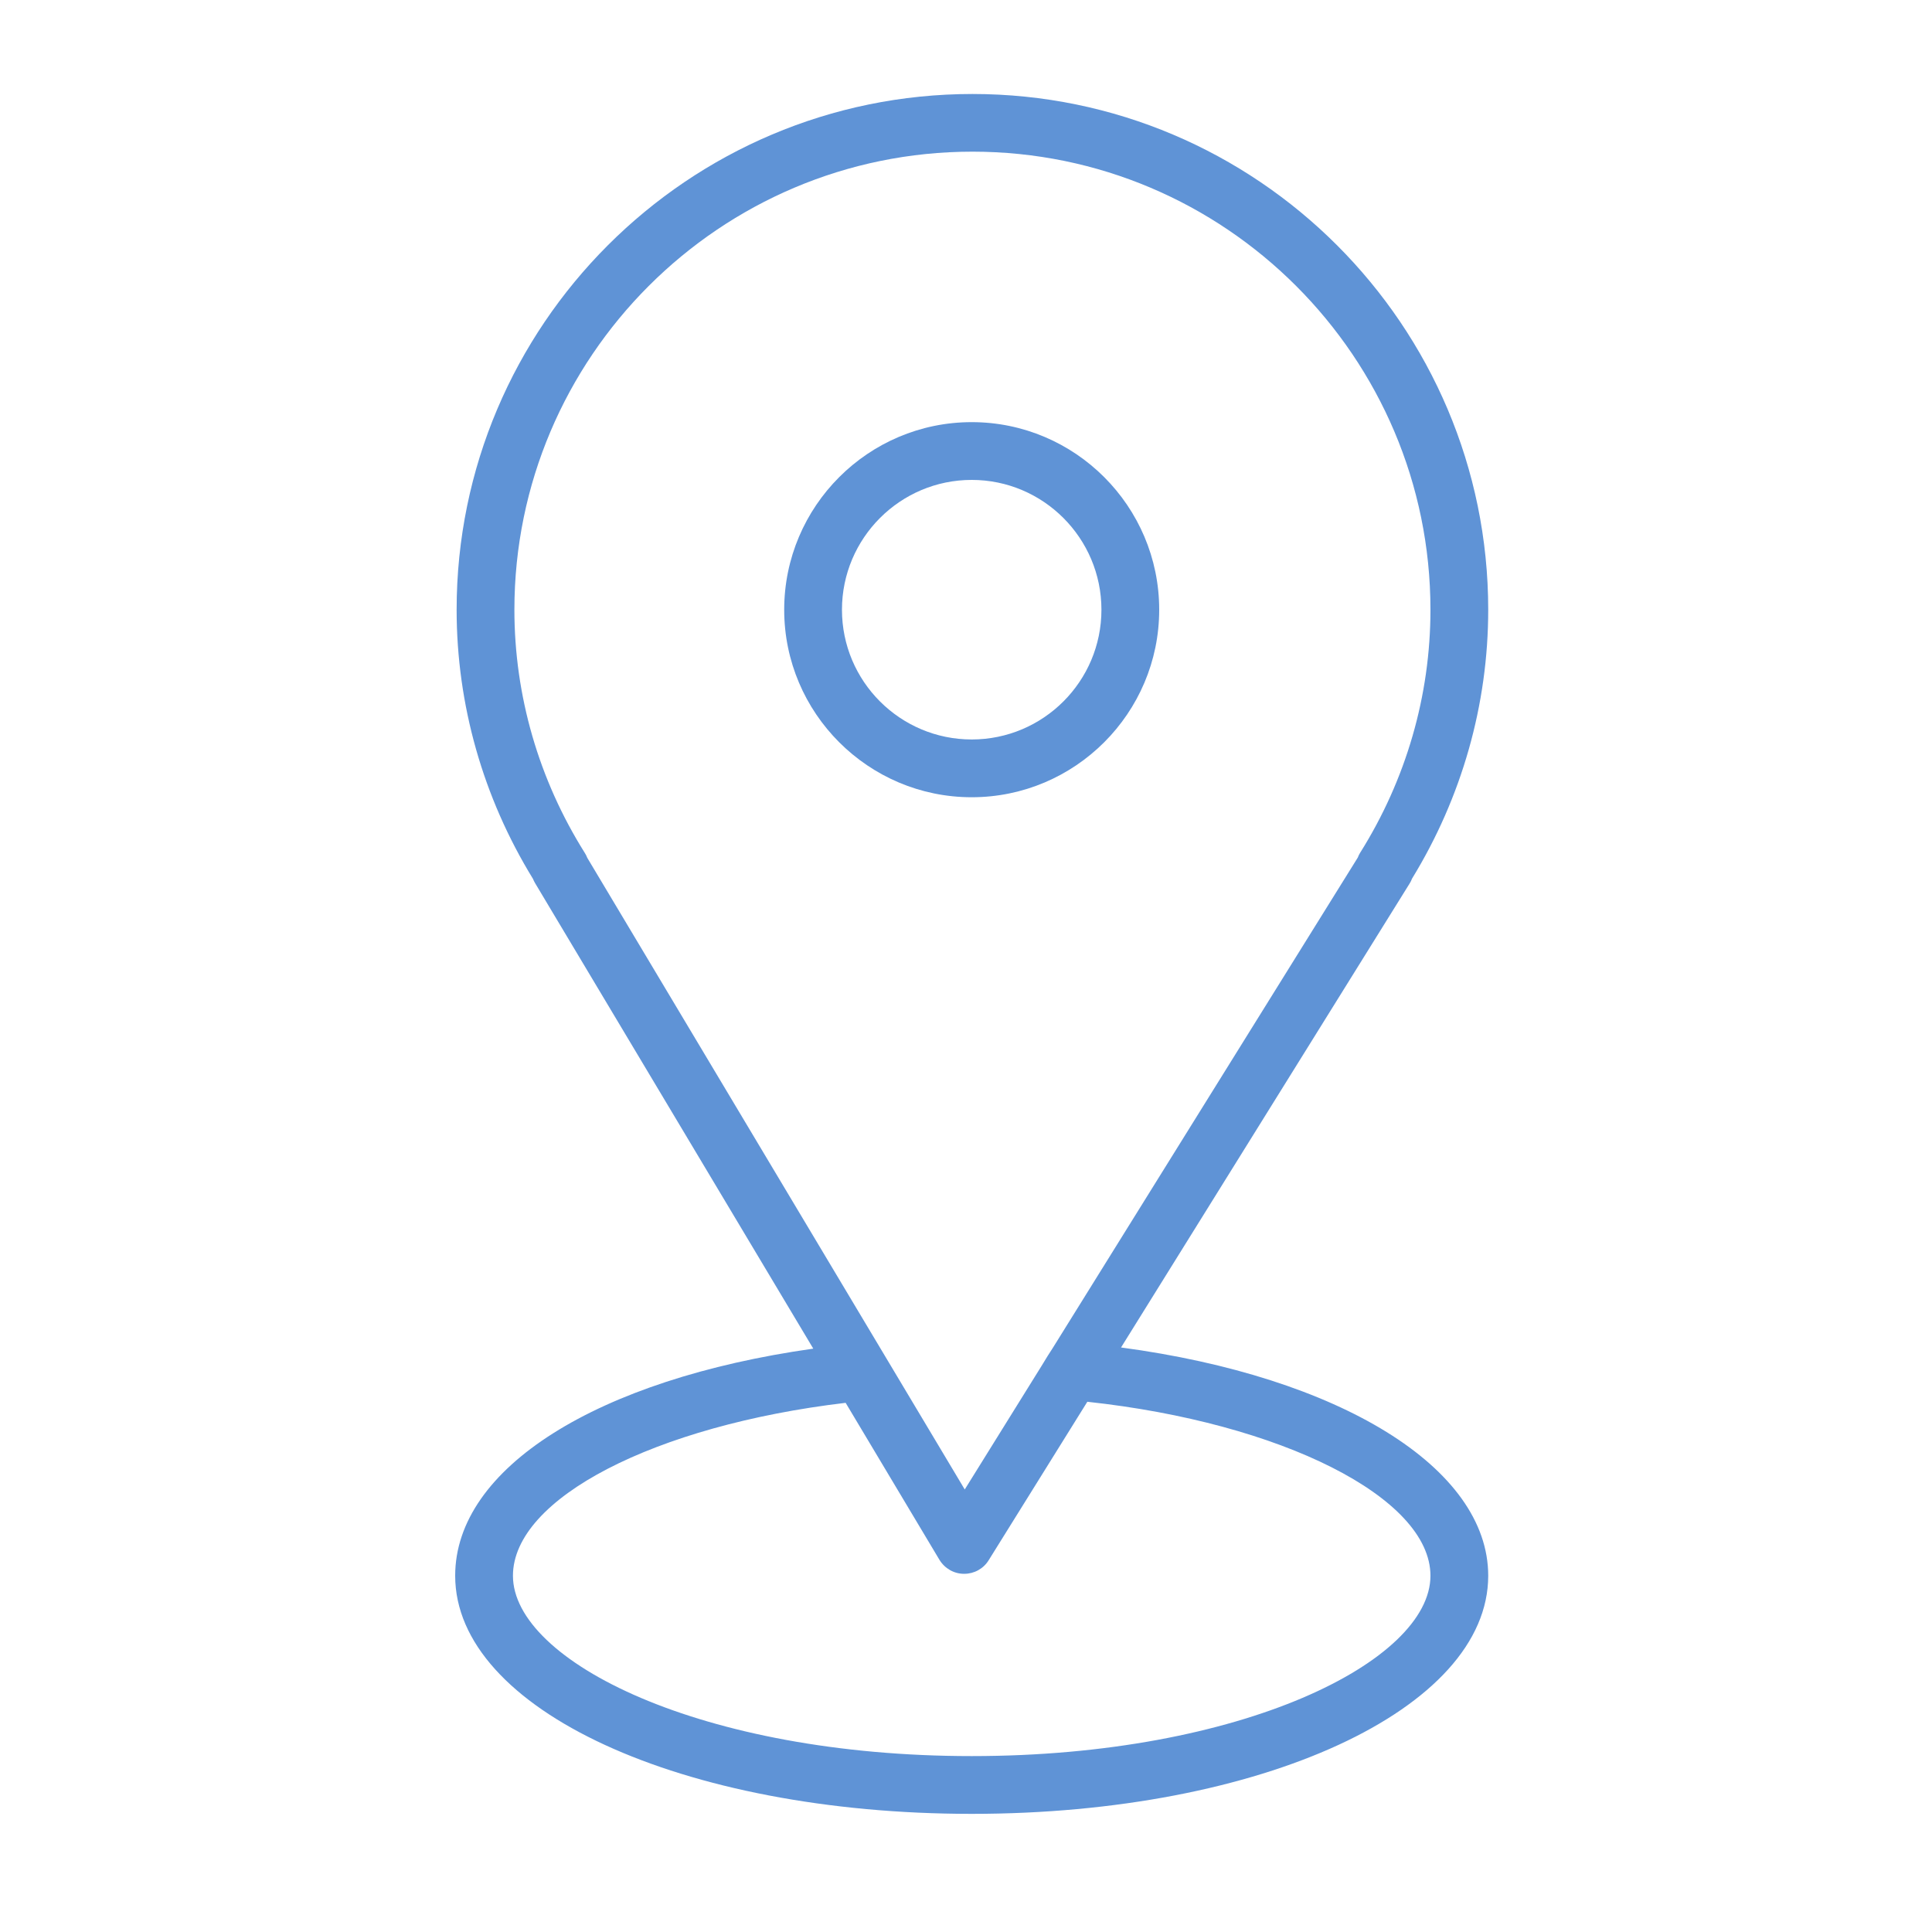 <svg width="20" height="20" viewBox="0 0 20 20" fill="none" xmlns="http://www.w3.org/2000/svg">
<path d="M11.605 13.949L14.593 9.145C14.603 9.129 14.611 9.113 14.617 9.096C15.133 8.254 15.406 7.293 15.406 6.312C15.406 3.368 13.011 0.973 10.067 0.973C7.123 0.973 4.727 3.368 4.727 6.312C4.727 7.293 5 8.255 5.517 9.097C5.523 9.112 5.53 9.126 5.538 9.14L8.419 13.961C6.183 14.277 4.712 15.197 4.712 16.312C4.712 17.695 7.061 18.777 10.059 18.777C13.057 18.777 15.406 17.694 15.406 16.312C15.406 15.192 13.867 14.252 11.605 13.949ZM6.053 8.828C5.577 8.07 5.325 7.2 5.325 6.312C5.325 3.697 7.452 1.57 10.067 1.57C12.681 1.57 14.808 3.697 14.808 6.312C14.808 7.2 14.556 8.07 14.08 8.828C14.07 8.844 14.062 8.86 14.056 8.877L10.899 13.953C10.851 14.026 10.842 14.042 10.784 14.137L9.987 15.419L6.08 8.881C6.073 8.863 6.064 8.845 6.053 8.828ZM10.059 18.179C7.26 18.179 5.31 17.195 5.31 16.312C5.31 15.511 6.779 14.756 8.754 14.522L9.725 16.147C9.779 16.236 9.875 16.292 9.979 16.292C9.98 16.292 9.981 16.292 9.982 16.292C10.085 16.292 10.181 16.239 10.235 16.151L11.256 14.511C13.263 14.728 14.808 15.502 14.808 16.312C14.808 17.195 12.858 18.179 10.059 18.179Z" fill="#5F93D6"/>
<path d="M12 6.312C12 5.241 11.129 4.37 10.059 4.37C8.989 4.37 8.118 5.241 8.118 6.312C8.118 7.382 8.989 8.253 10.059 8.253C11.129 8.253 12 7.382 12 6.312ZM8.716 6.312C8.716 5.571 9.318 4.968 10.059 4.968C10.8 4.968 11.402 5.571 11.402 6.312C11.402 7.053 10.8 7.655 10.059 7.655C9.318 7.655 8.716 7.053 8.716 6.312Z" fill="#5F93D6"/>
</svg>
